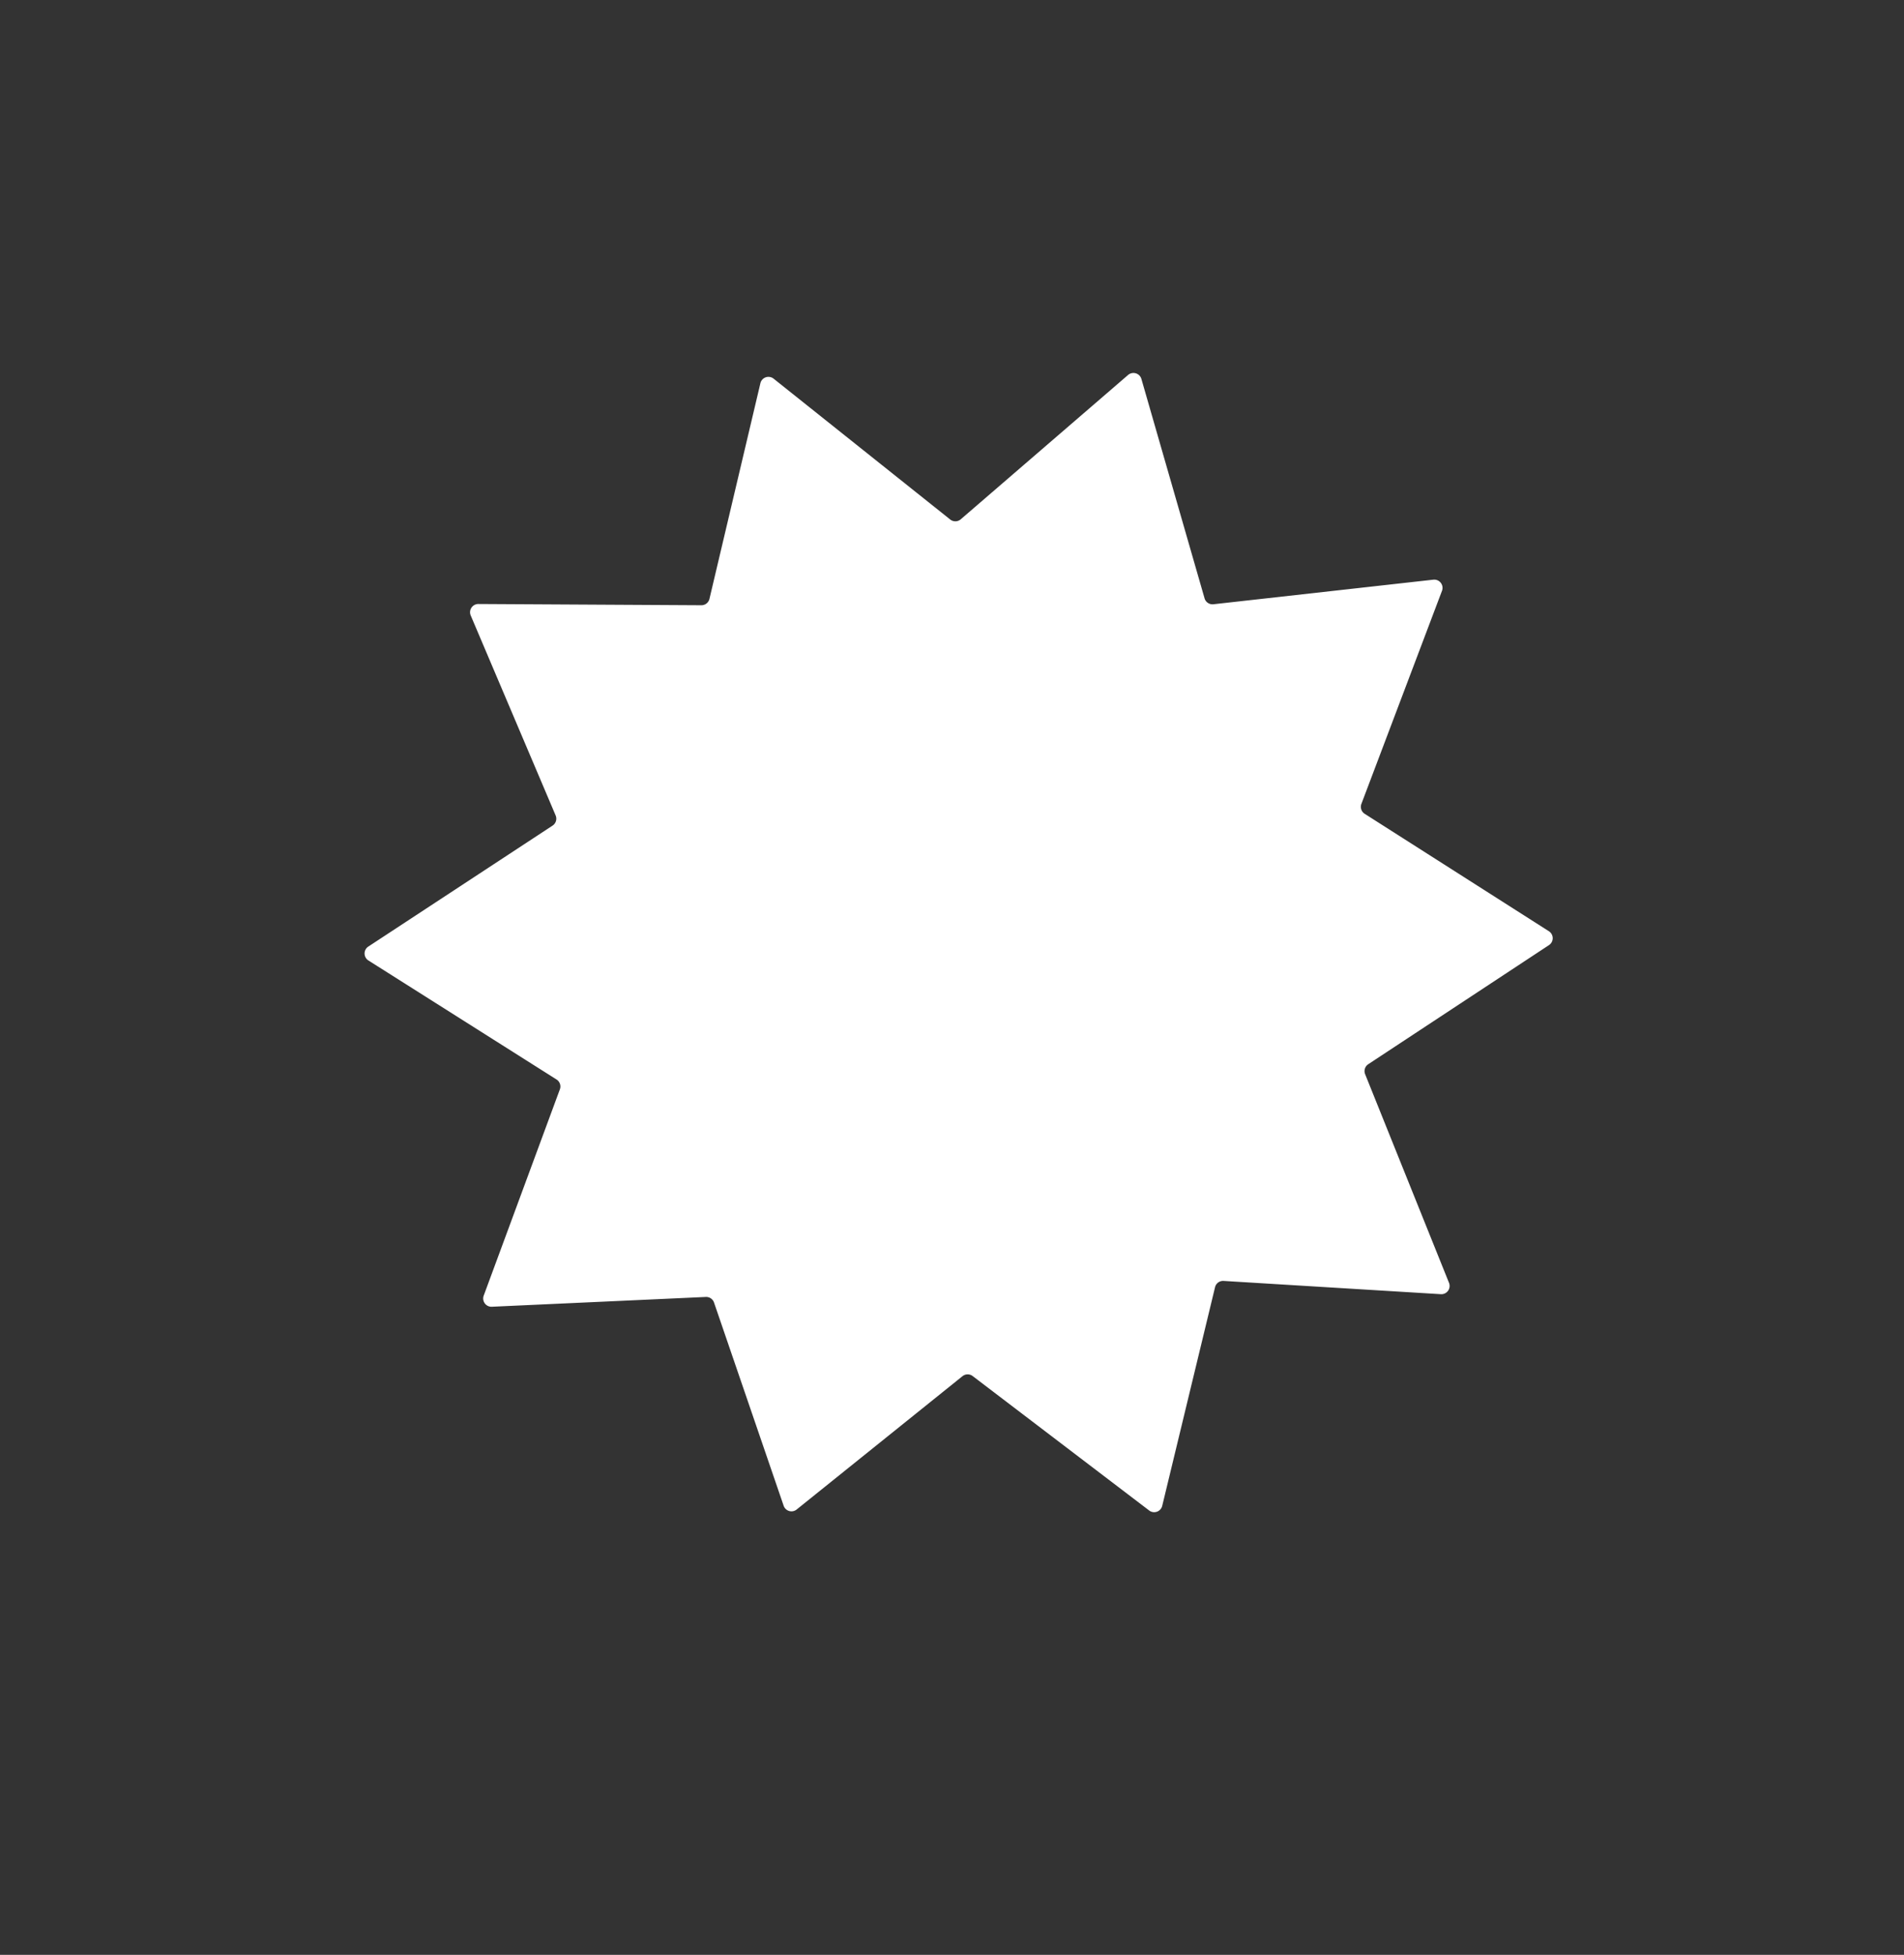 <?xml version="1.0" encoding="UTF-8" standalone="no"?>
<!DOCTYPE svg PUBLIC "-//W3C//DTD SVG 1.1//EN" "http://www.w3.org/Graphics/SVG/1.1/DTD/svg11.dtd">
<svg xmlns="http://www.w3.org/2000/svg" version="1.1" viewBox="0.00 0.00 76.00 78.00">
<rect x="0.00" y="0.00" width="76.00" height="78.00" fill="#333333" stroke="none"/>
<path fill="#FFFFFF" d="
  M 22.21 43.07
  L 14.70 38.32
  A 0.33 0.33 0.0 0 1 14.70 37.77
  L 22.06 32.94
  A 0.33 0.33 0.0 0 0 22.18 32.54
  L 18.79 24.56
  A 0.33 0.33 0.0 0 1 19.09 24.10
  L 28.00 24.15
  A 0.33 0.33 0.0 0 0 28.32 23.89
  L 30.35 15.30
  A 0.33 0.33 0.0 0 1 30.88 15.11
  L 37.93 20.73
  A 0.33 0.33 0.0 0 0 38.35 20.72
  L 45.03 14.96
  A 0.33 0.33 0.0 0 1 45.56 15.12
  L 48.08 23.87
  A 0.33 0.33 0.0 0 0 48.44 24.11
  L 57.21 23.13
  A 0.33 0.33 0.0 0 1 57.56 23.57
  L 54.34 32.08
  A 0.33 0.33 0.0 0 0 54.47 32.47
  L 61.83 37.16
  A 0.33 0.33 0.0 0 1 61.83 37.71
  L 54.62 42.46
  A 0.33 0.33 0.0 0 0 54.49 42.86
  L 57.84 51.19
  A 0.33 0.33 0.0 0 1 57.52 51.64
  L 48.84 51.11
  A 0.33 0.33 0.0 0 0 48.50 51.36
  L 46.39 60.09
  A 0.33 0.33 0.0 0 1 45.87 60.27
  L 38.83 54.91
  A 0.33 0.33 0.0 0 0 38.42 54.91
  L 31.80 60.23
  A 0.33 0.33 0.0 0 1 31.28 60.08
  L 28.50 51.97
  A 0.33 0.33 0.0 0 0 28.17 51.75
  L 19.64 52.14
  A 0.33 0.33 0.0 0 1 19.31 51.69
  L 22.35 43.46
  A 0.33 0.33 0.0 0 0 22.21 43.07
  Z"
/>
</svg>
